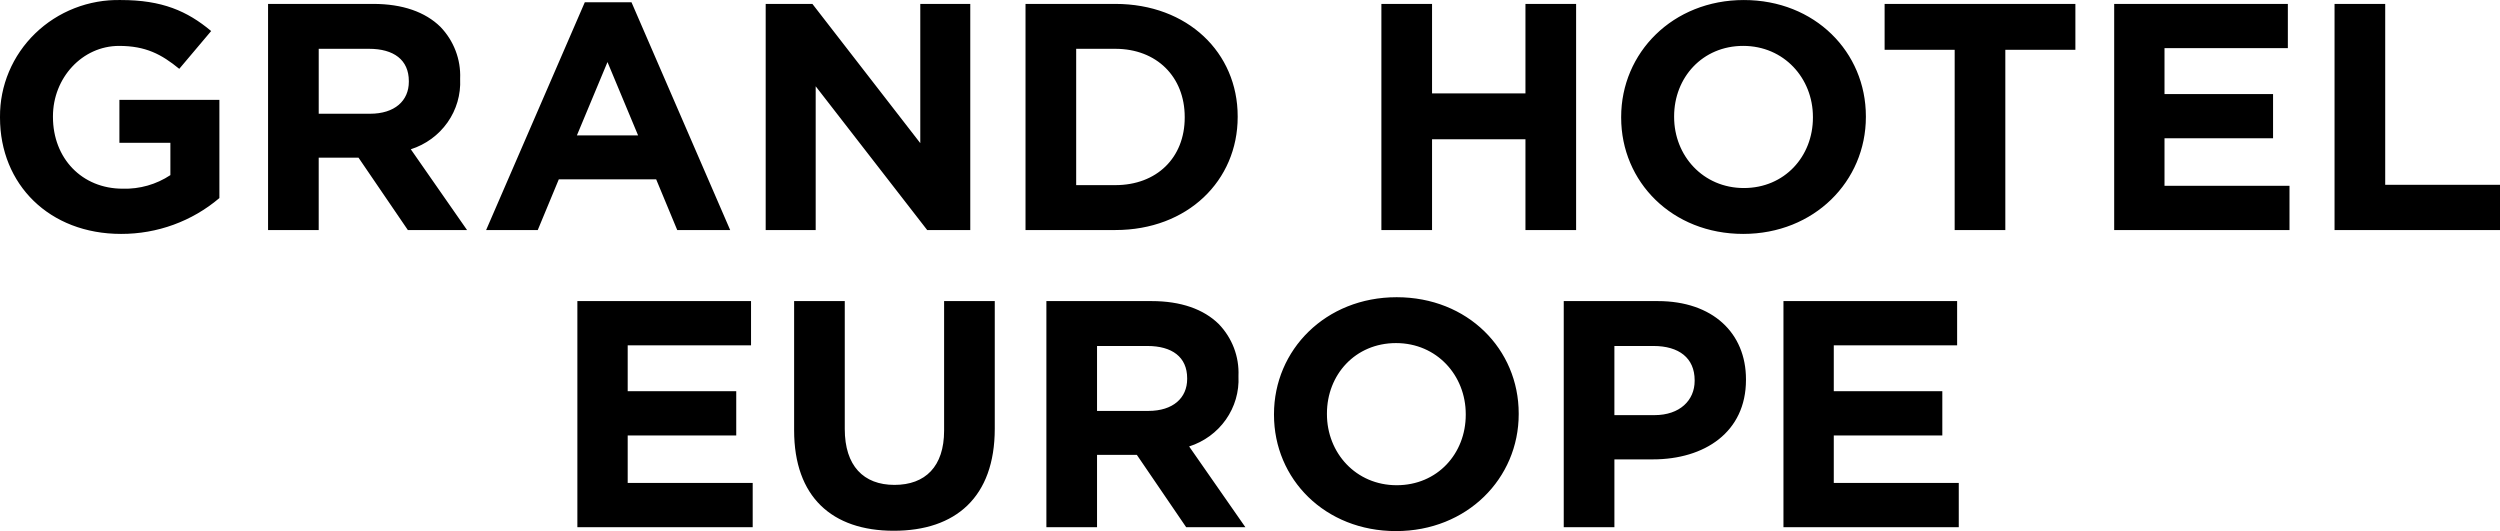 <svg width="193" height="41" viewBox="0 0 193 41" fill="none" xmlns="http://www.w3.org/2000/svg">
<path d="M0 9.08V9.03C-0.009 7.831 0.226 6.643 0.693 5.535C1.159 4.427 1.848 3.423 2.717 2.581C3.586 1.739 4.618 1.077 5.752 0.634C6.886 0.191 8.099 -0.024 9.319 0.002C12.519 0.002 14.449 0.85 16.302 2.396L13.839 5.314C12.468 4.192 11.249 3.544 9.193 3.544C6.348 3.544 4.088 6.013 4.088 8.98V9.03C4.088 12.222 6.323 14.567 9.471 14.567C10.78 14.605 12.069 14.239 13.154 13.519V11.025H9.218V7.708H16.937V15.29C14.83 17.083 12.133 18.067 9.345 18.058C3.809 18.058 0 14.242 0 9.08ZM20.694 0.302H28.82C31.079 0.302 32.832 0.925 34 2.072C34.512 2.604 34.911 3.231 35.172 3.916C35.434 4.601 35.553 5.331 35.523 6.062V6.112C35.58 7.3 35.238 8.473 34.55 9.45C33.862 10.428 32.865 11.157 31.714 11.524L36.056 17.759H31.486L27.677 12.172H24.604V17.759H20.694V0.302ZM28.566 8.781C30.47 8.781 31.562 7.783 31.562 6.312V6.262C31.562 4.616 30.394 3.768 28.49 3.768H24.605V8.781H28.566ZM45.146 0.176H48.752L56.37 17.759H52.282L50.656 13.843H43.14L41.515 17.759H37.529L45.146 0.176ZM49.26 10.451L46.898 4.79L44.537 10.451H49.26ZM59.111 0.302H62.717L71.046 11.05V0.302H74.905V17.759H71.579L62.971 6.661V17.759H59.111V0.302ZM79.17 0.302H86.103C91.689 0.302 95.549 4.067 95.549 8.98V9.03C95.549 13.943 91.689 17.759 86.103 17.759H79.17V0.302ZM83.081 3.768V14.292H86.103C89.302 14.292 91.46 12.172 91.46 9.08V9.03C91.46 5.937 89.302 3.768 86.103 3.768H83.081ZM106.643 0.302H110.554V7.21H117.765V0.302H121.676V17.759H117.765V10.751H110.554V17.759H106.643V0.302ZM125.154 9.08V9.03C125.154 4.067 129.14 0.002 134.625 0.002C140.11 0.002 144.046 4.017 144.046 8.98V9.03C144.046 13.993 140.059 18.058 134.574 18.058C129.09 18.058 125.154 14.043 125.154 9.08ZM139.958 9.08V9.03C139.958 6.037 137.723 3.543 134.575 3.543C131.426 3.543 129.242 5.987 129.242 8.98V9.03C129.242 12.022 131.477 14.516 134.626 14.516C137.774 14.517 139.958 12.072 139.958 9.08ZM150.901 3.843H145.492V0.302H160.22V3.843H154.811V17.759H150.9L150.901 3.843ZM163.215 0.302H176.622V3.718H167.1V7.26H175.48V10.676H167.1V14.342H176.749V17.759H163.215V0.302ZM180.227 0.302H184.138V14.267H193V17.759H180.227V0.302ZM44.573 23.244H57.98V26.661H48.458V30.202H56.838V33.619H48.458V37.285H58.108V40.702H44.573V23.244ZM61.306 33.219V23.244H65.216V33.12C65.216 35.963 66.664 37.434 69.051 37.434C71.437 37.434 72.885 36.013 72.885 33.245V23.244H76.796V33.095C76.796 38.382 73.774 40.975 69.001 40.975C64.226 40.975 61.306 38.357 61.306 33.219ZM80.781 23.244H88.906C91.166 23.244 92.919 23.868 94.087 25.015C94.599 25.546 94.998 26.173 95.26 26.858C95.521 27.544 95.641 28.274 95.61 29.005V29.055C95.668 30.242 95.326 31.415 94.637 32.393C93.949 33.371 92.953 34.099 91.801 34.466L96.144 40.701H91.573L87.764 35.115H84.691V40.701H80.781V23.244ZM88.652 31.723C90.557 31.723 91.649 30.726 91.649 29.254V29.204C91.649 27.558 90.481 26.71 88.576 26.71H84.691V31.723H88.652ZM98.352 32.022V31.973C98.352 27.009 102.338 22.945 107.823 22.945C113.308 22.945 117.244 26.959 117.244 31.923V31.973C117.244 36.935 113.257 41 107.772 41C102.287 41.001 98.352 36.986 98.352 32.022ZM113.156 32.022V31.973C113.156 28.98 110.921 26.486 107.773 26.486C104.624 26.486 102.44 28.93 102.44 31.923V31.973C102.44 34.965 104.675 37.459 107.824 37.459C110.972 37.459 113.156 35.015 113.156 32.022ZM120.721 23.244H127.983C132.224 23.244 134.789 25.713 134.789 29.279V29.329C134.789 33.369 131.589 35.464 127.603 35.464H124.632V40.701H120.721V23.244ZM127.729 32.048C129.685 32.048 130.827 30.901 130.827 29.404V29.354C130.827 27.633 129.608 26.71 127.653 26.71H124.631V32.047L127.729 32.048ZM137.683 23.244H151.09V26.661H141.568V30.202H149.947V33.619H141.568V37.285H151.217V40.702H137.683V23.244Z" fill="black"/>
</svg>
